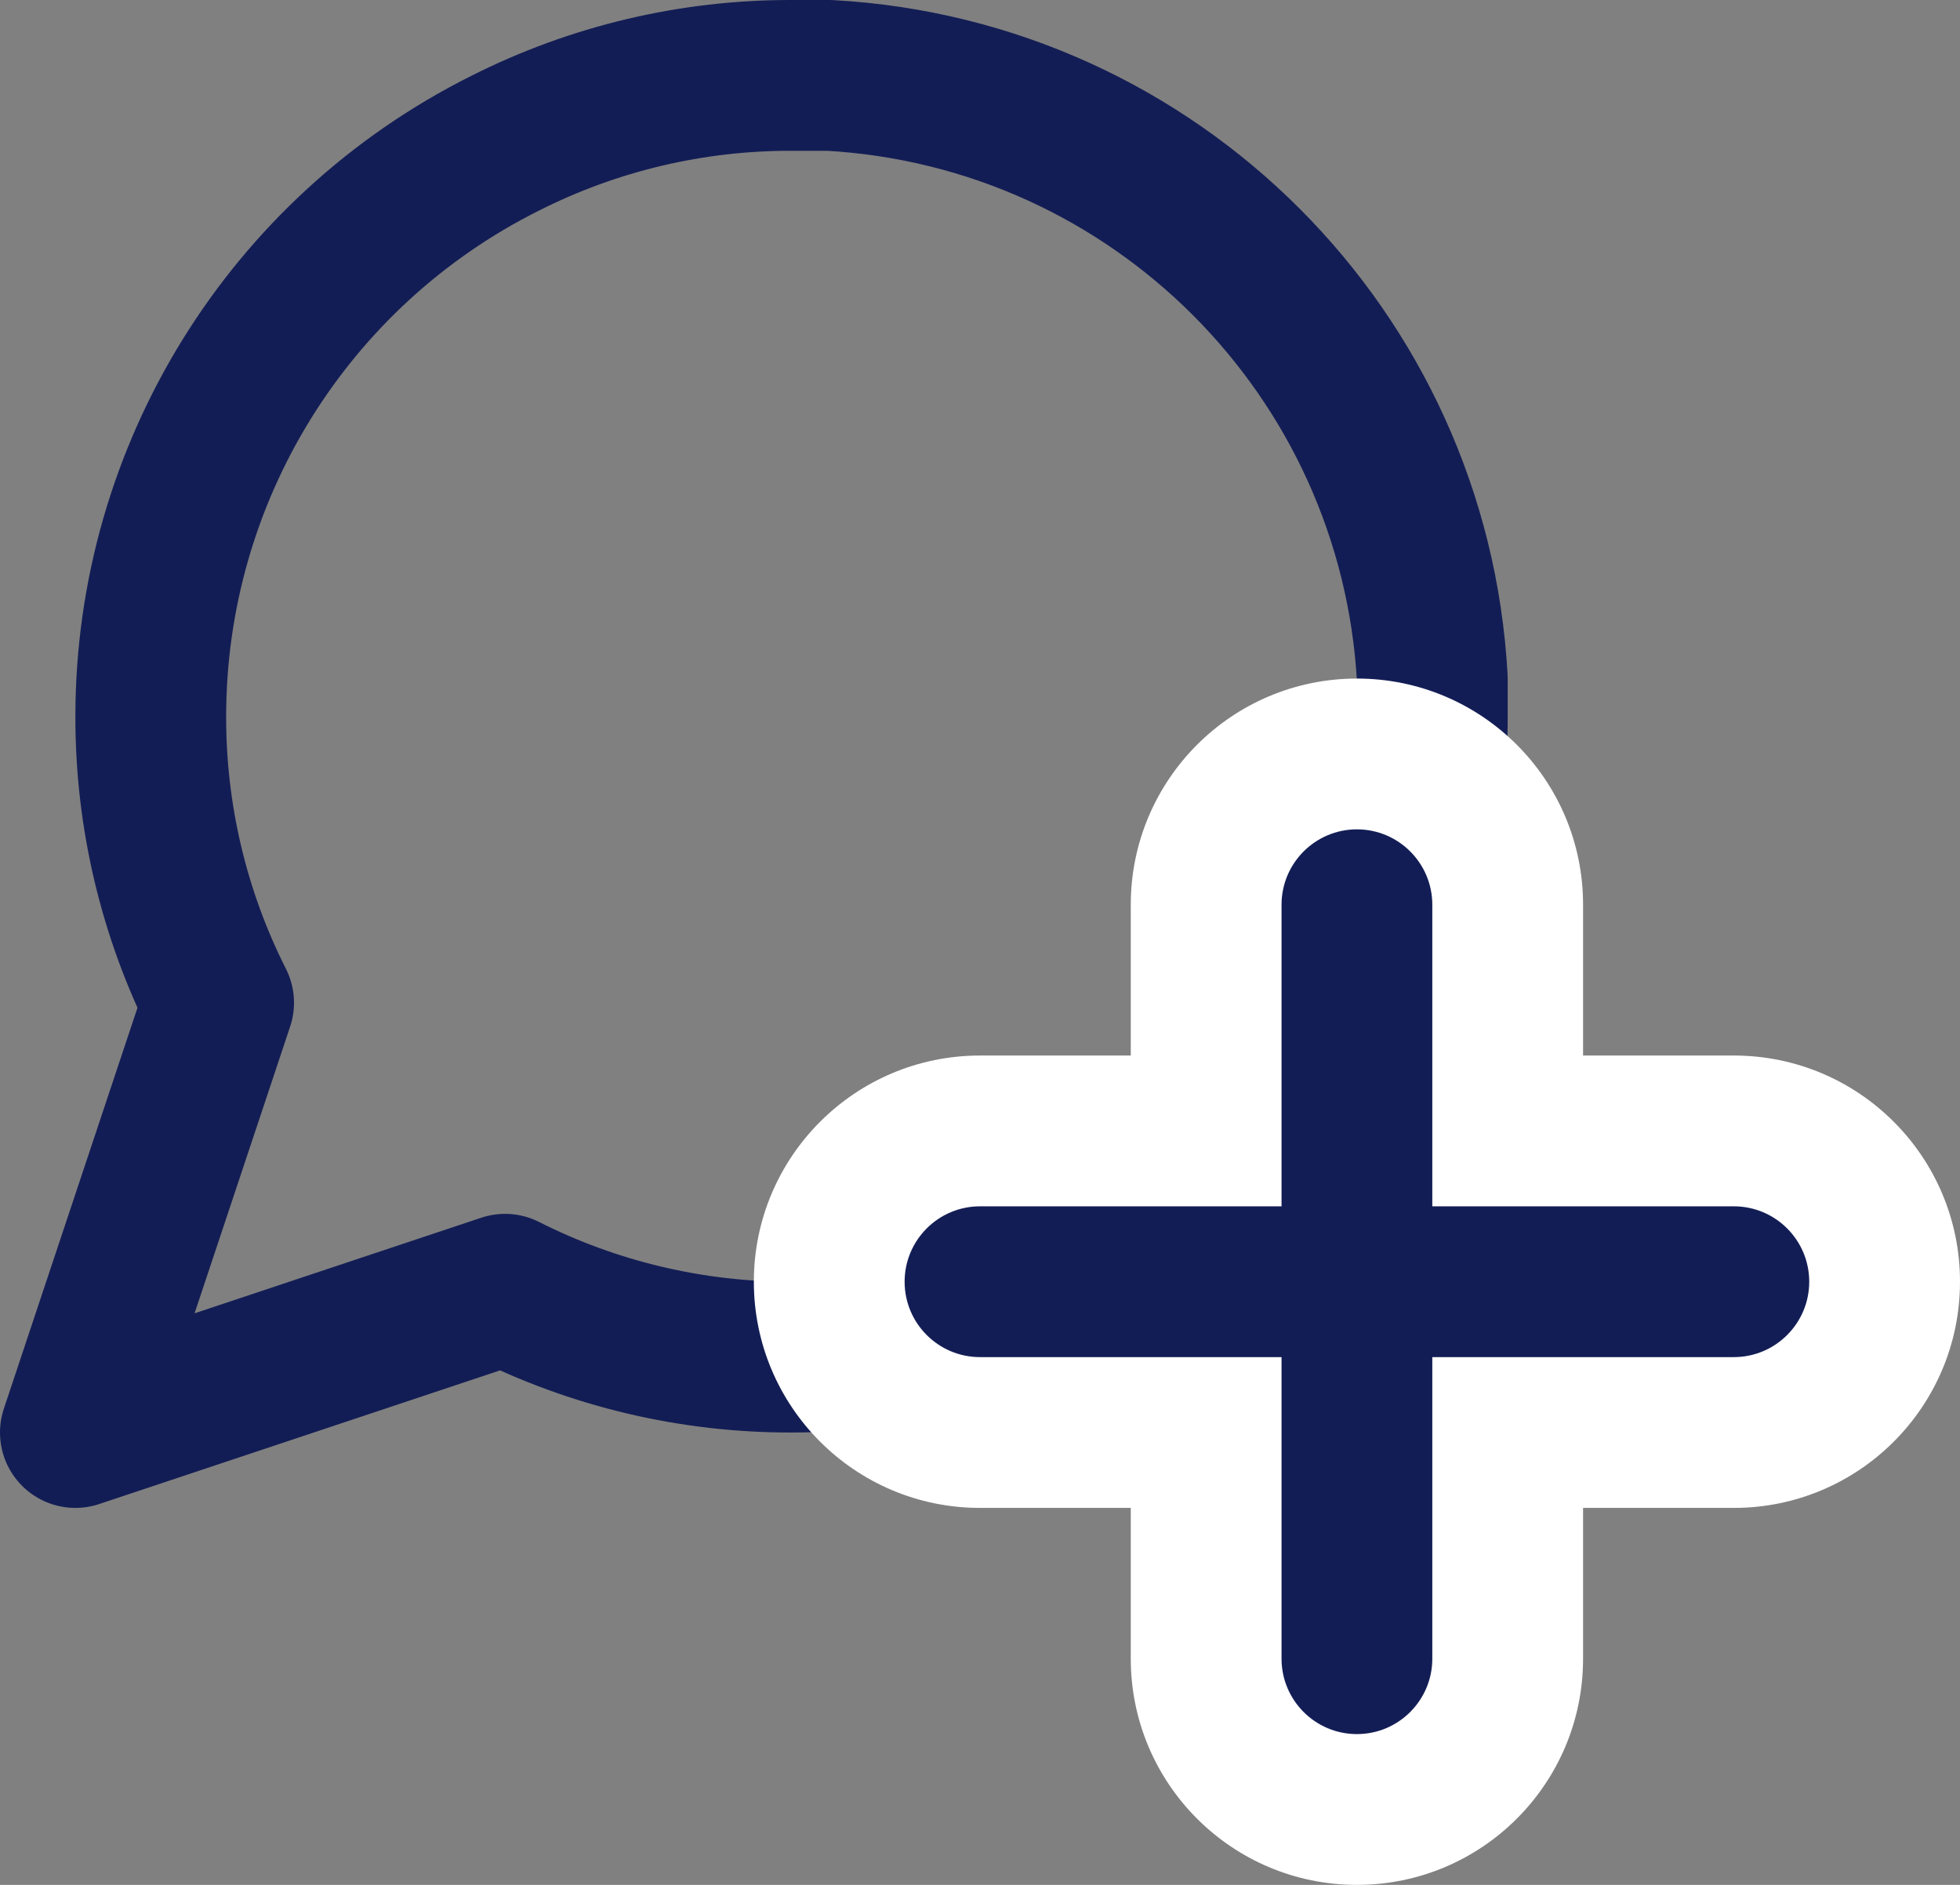 <svg width="26" height="25" viewBox="0 0 26 25" fill="none" xmlns="http://www.w3.org/2000/svg">
<rect x="0" y="0" width="26" height="25" fill="#808080" stroke="none"/>
<path fill-rule="evenodd" clip-rule="evenodd" d="M19 9.5C19.003 10.82 18.695 12.122 18.1 13.3C16.661 16.179 13.719 17.999 10.5 18C9.18 18.003 7.878 17.695 6.7 17.1L1 19L2.9 13.3C2.305 12.122 1.997 10.82 2 9.5C2.001 6.281 3.821 3.339 6.7 1.9C7.878 1.305 9.18 0.997 10.5 1H11C15.316 1.238 18.762 4.684 19 9V9.5V9.5Z" stroke="#131D55" stroke-width="2" stroke-linecap="round" stroke-linejoin="round"/>
<path fill-rule="evenodd" clip-rule="evenodd" d="M21 12C21 10.343 19.657 9 18 9C16.343 9 15 10.343 15 12V14H13C11.343 14 10 15.343 10 17C10 18.657 11.343 20 13 20H15V22C15 23.657 16.343 25 18 25C19.657 25 21 23.657 21 22V20H23C24.657 20 26 18.657 26 17C26 15.343 24.657 14 23 14H21V12Z" fill="white"/>
<path fill-rule="evenodd" clip-rule="evenodd" d="M19 12C19 11.448 18.552 11 18 11C17.448 11 17 11.448 17 12V16L13 16C12.448 16 12 16.448 12 17C12 17.552 12.448 18 13 18L17 18V22C17 22.552 17.448 23 18 23C18.552 23 19 22.552 19 22V18L23 18C23.552 18 24 17.552 24 17C24 16.448 23.552 16 23 16L19 16V12Z" fill="#131D55"/>
</svg>
